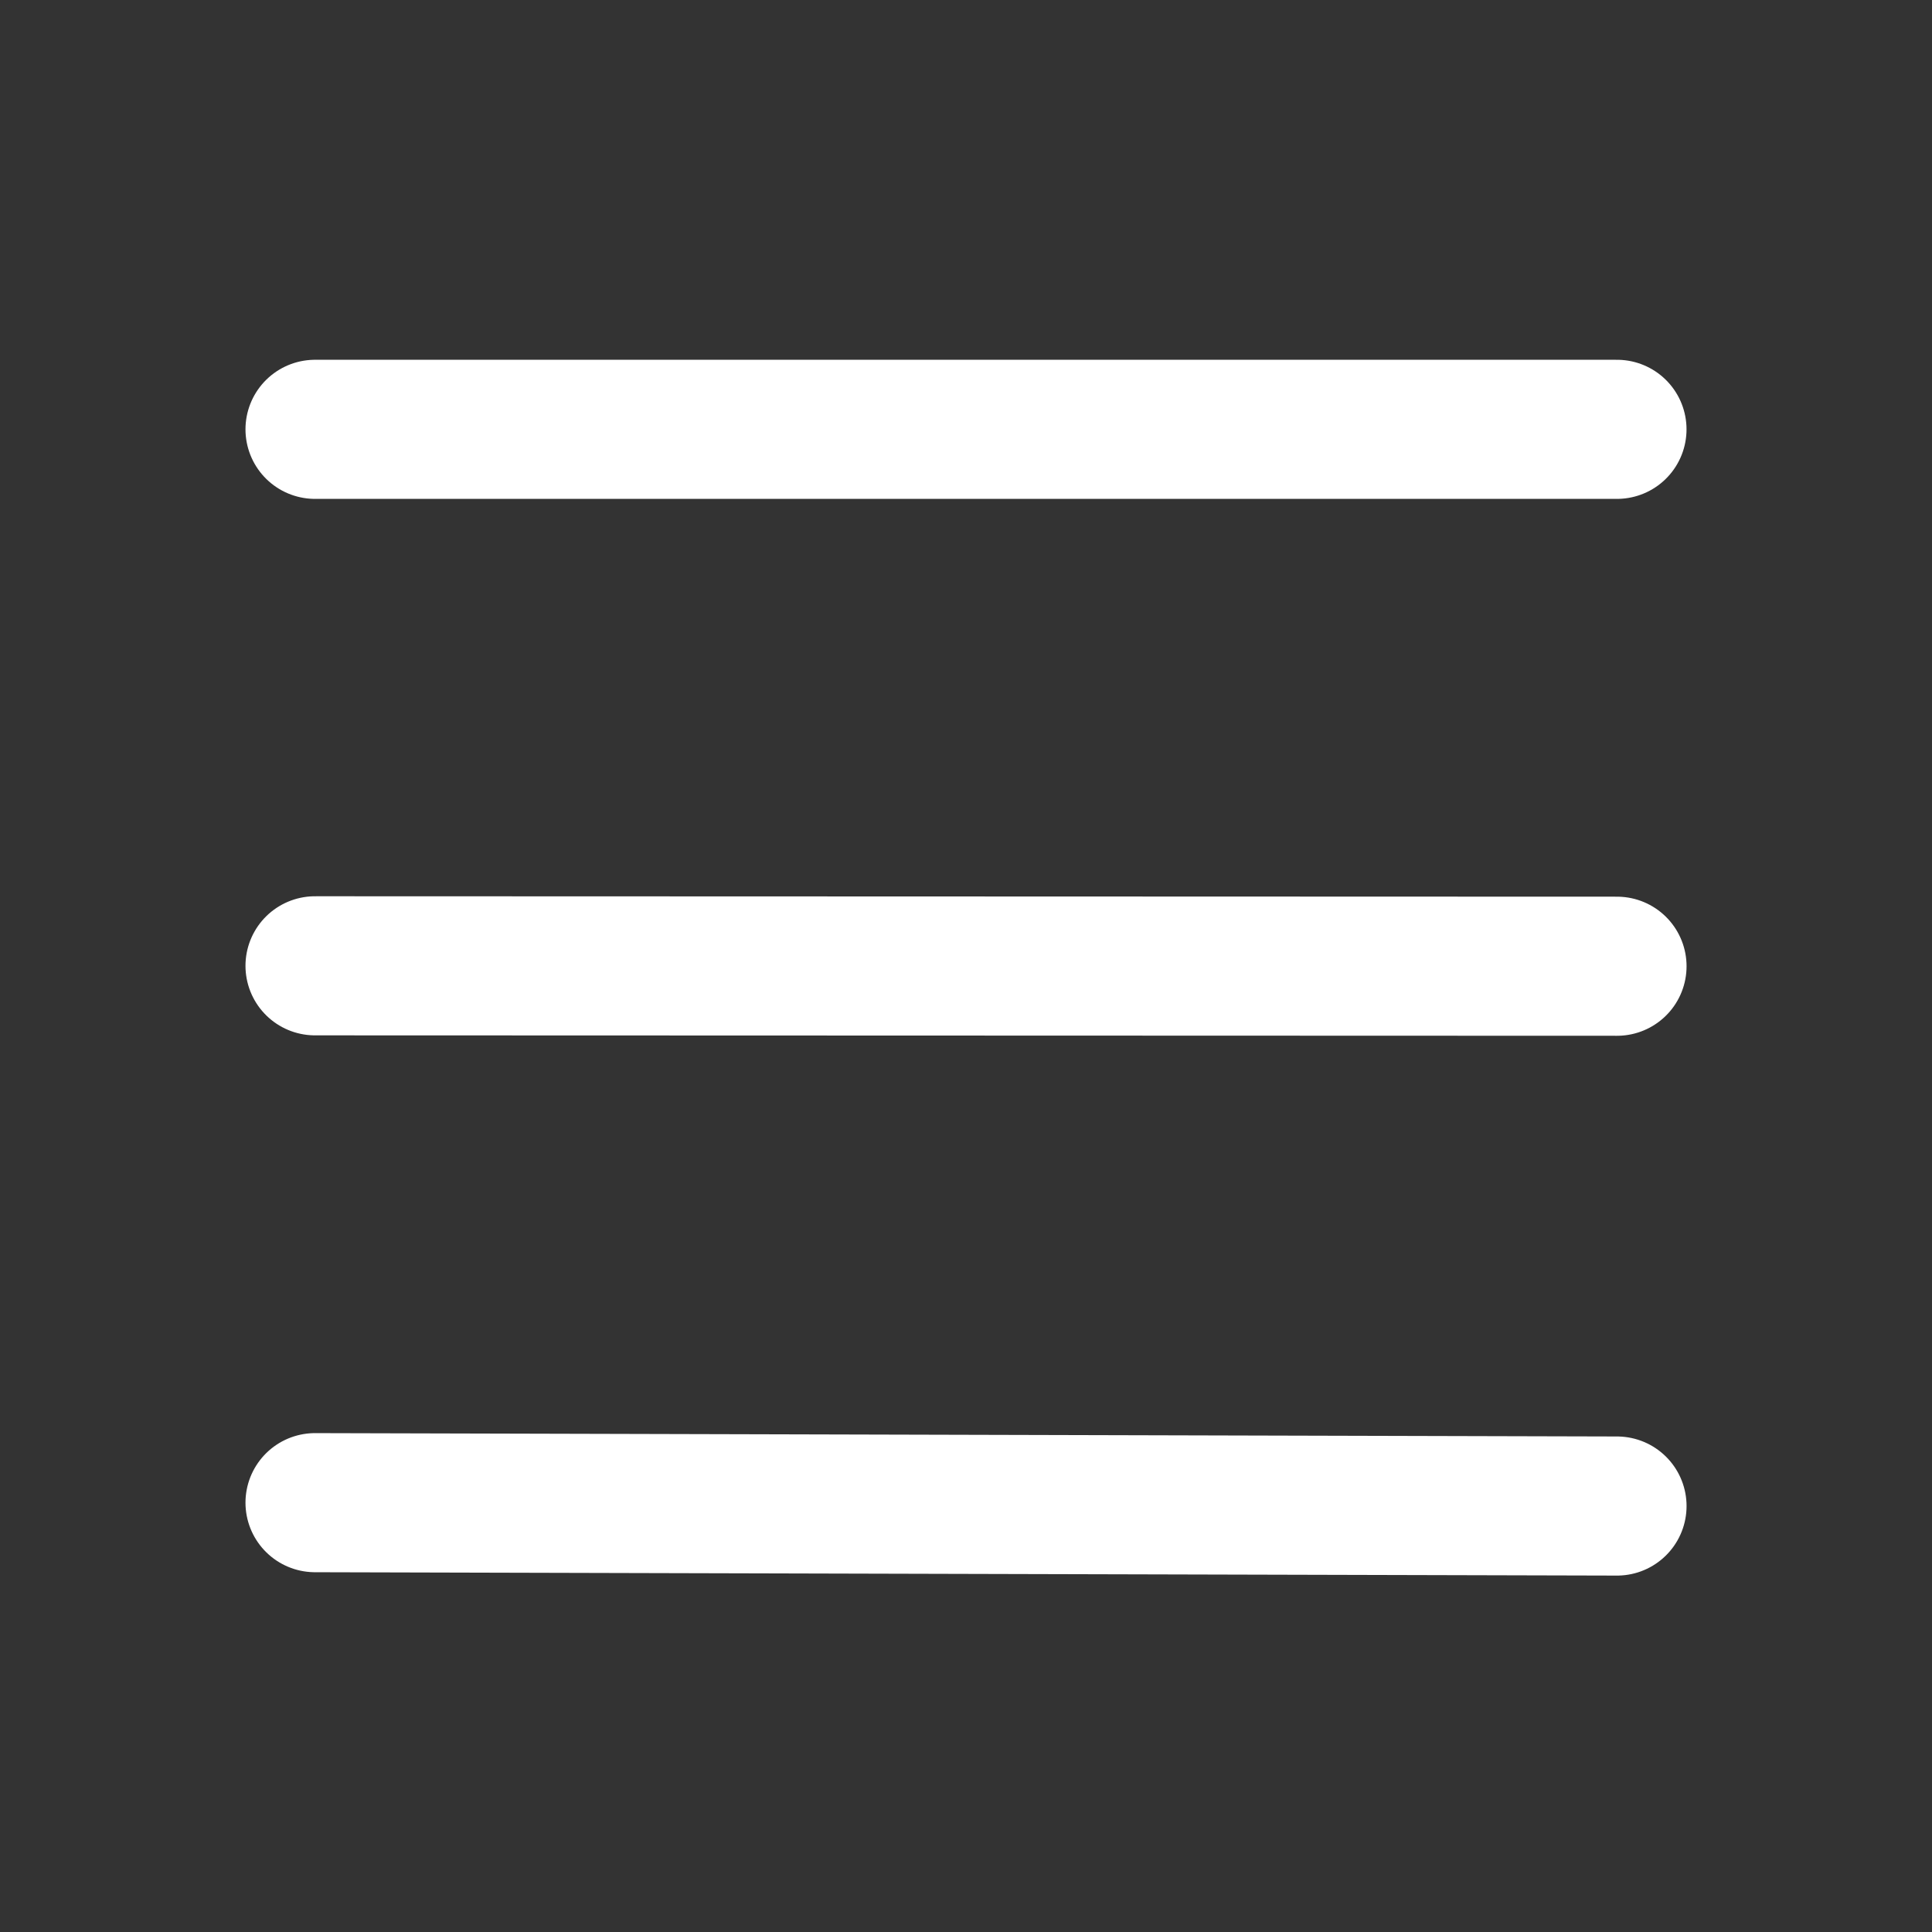 <?xml version="1.0" encoding="UTF-8" standalone="no"?>
<!-- Created with Inkscape (http://www.inkscape.org/) -->

<svg
   width="50mm"
   height="50mm"
   viewBox="0 0 50 50"
   version="1.1"
   id="svg5"
   inkscape:export-filename="Menu-icon.svg"
   inkscape:export-xdpi="4.2800002"
   inkscape:export-ydpi="4.2800002"
   xmlns:inkscape="http://www.inkscape.org/namespaces/inkscape"
   xmlns:sodipodi="http://sodipodi.sourceforge.net/DTD/sodipodi-0.dtd"
   xmlns="http://www.w3.org/2000/svg"
   xmlns:svg="http://www.w3.org/2000/svg">
  <rect x="0" y="0" width="50" height="50" fill="#333333" stroke="none"/>
  <sodipodi:namedview
     id="namedview7"
     pagecolor="#ffffff"
     bordercolor="#999999"
     borderopacity="1"
     inkscape:showpageshadow="0"
     inkscape:pageopacity="0"
     inkscape:pagecheckerboard="0"
     inkscape:deskcolor="#d1d1d1"
     inkscape:document-units="mm"
     showgrid="false"
     inkscape:zoom="3.0467172"
     inkscape:cx="73.193535"
     inkscape:cy="92.230419"
     inkscape:window-width="1920"
     inkscape:window-height="1009"
     inkscape:window-x="-8"
     inkscape:window-y="-8"
     inkscape:window-maximized="1"
     inkscape:current-layer="layer1" />
  <defs
     id="defs2" />
  <g
     inkscape:label="Vrstva 1"
     inkscape:groupmode="layer"
     id="layer1">
    <path
       style="fill:none;fill-rule:evenodd;stroke:#ffffff;stroke-width:3.6;stroke-linecap:round;stroke-linejoin:round;stroke-miterlimit:3;stroke-dasharray:none;stroke-dashoffset:65.369;stroke-opacity:1;paint-order:stroke fill markers"
       d="M 8.153,11.111 H 41.847"
       id="path299" />
    <path
       style="fill:none;fill-rule:evenodd;stroke:#ffffff;stroke-width:3.6;stroke-linecap:round;stroke-linejoin:round;stroke-miterlimit:3;stroke-dasharray:none;stroke-dashoffset:65.369;stroke-opacity:1;paint-order:stroke fill markers"
       d="m 8.153,24.995 33.695,0.011"
       id="path301" />
    <path
       style="fill:none;fill-rule:evenodd;stroke:#ffffff;stroke-width:3.6;stroke-linecap:round;stroke-linejoin:round;stroke-miterlimit:3;stroke-dasharray:none;stroke-dashoffset:65.369;stroke-opacity:1;paint-order:stroke fill markers"
       d="m 8.153,38.889 33.695,0.087"
       id="path303" />
  </g>
</svg>
